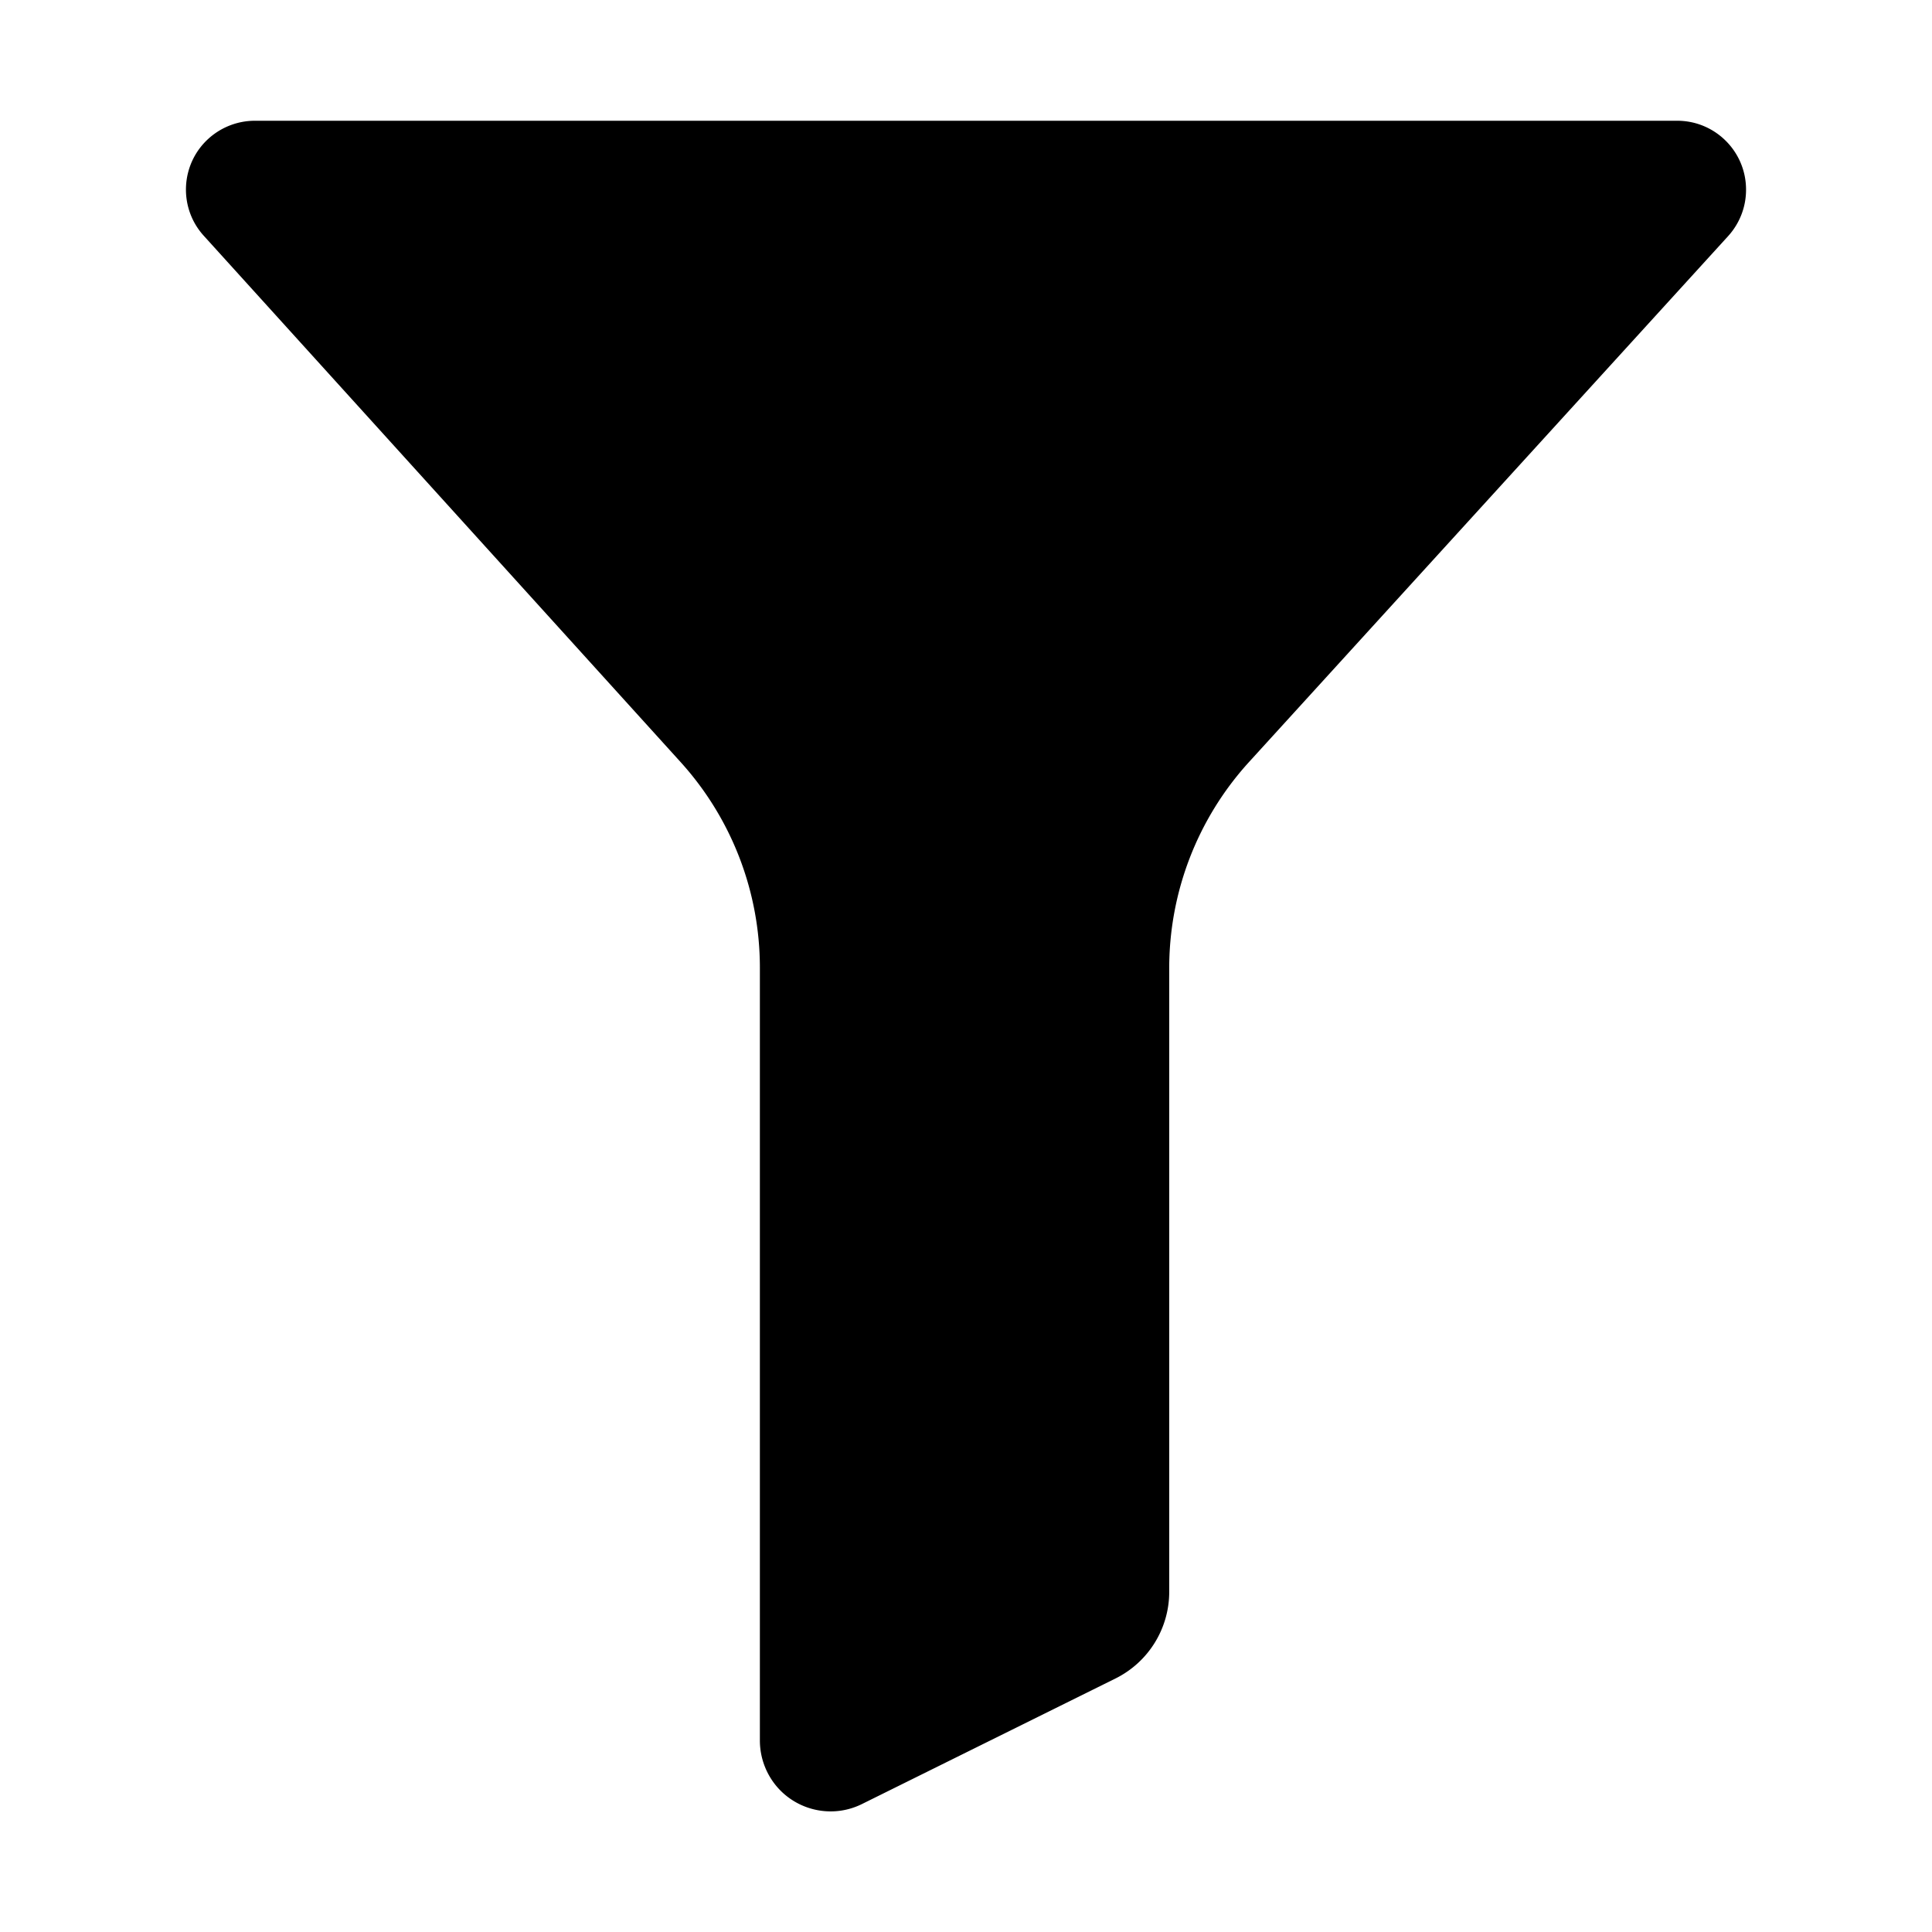 <svg xmlns="http://www.w3.org/2000/svg" width="16" height="16" viewBox="0 0 16 16">
  <path d="M9.683 8.022v5.158c.001.305-.171.584-.444.72l-2.1 1.04c-.29.144-.642.025-.785-.265a.589.589 0 0 1-.061-.261v-6.4c0-.628-.233-1.234-.654-1.7L1.688 1.953c-.212-.233-.194-.594.039-.805.105-.095.242-.148.384-.148H13.89c.315 0 .571.256.57.572 0 .142-.053.278-.148.383l-3.973 4.361c-.423.467-.657 1.075-.656 1.706z"/>
</svg>